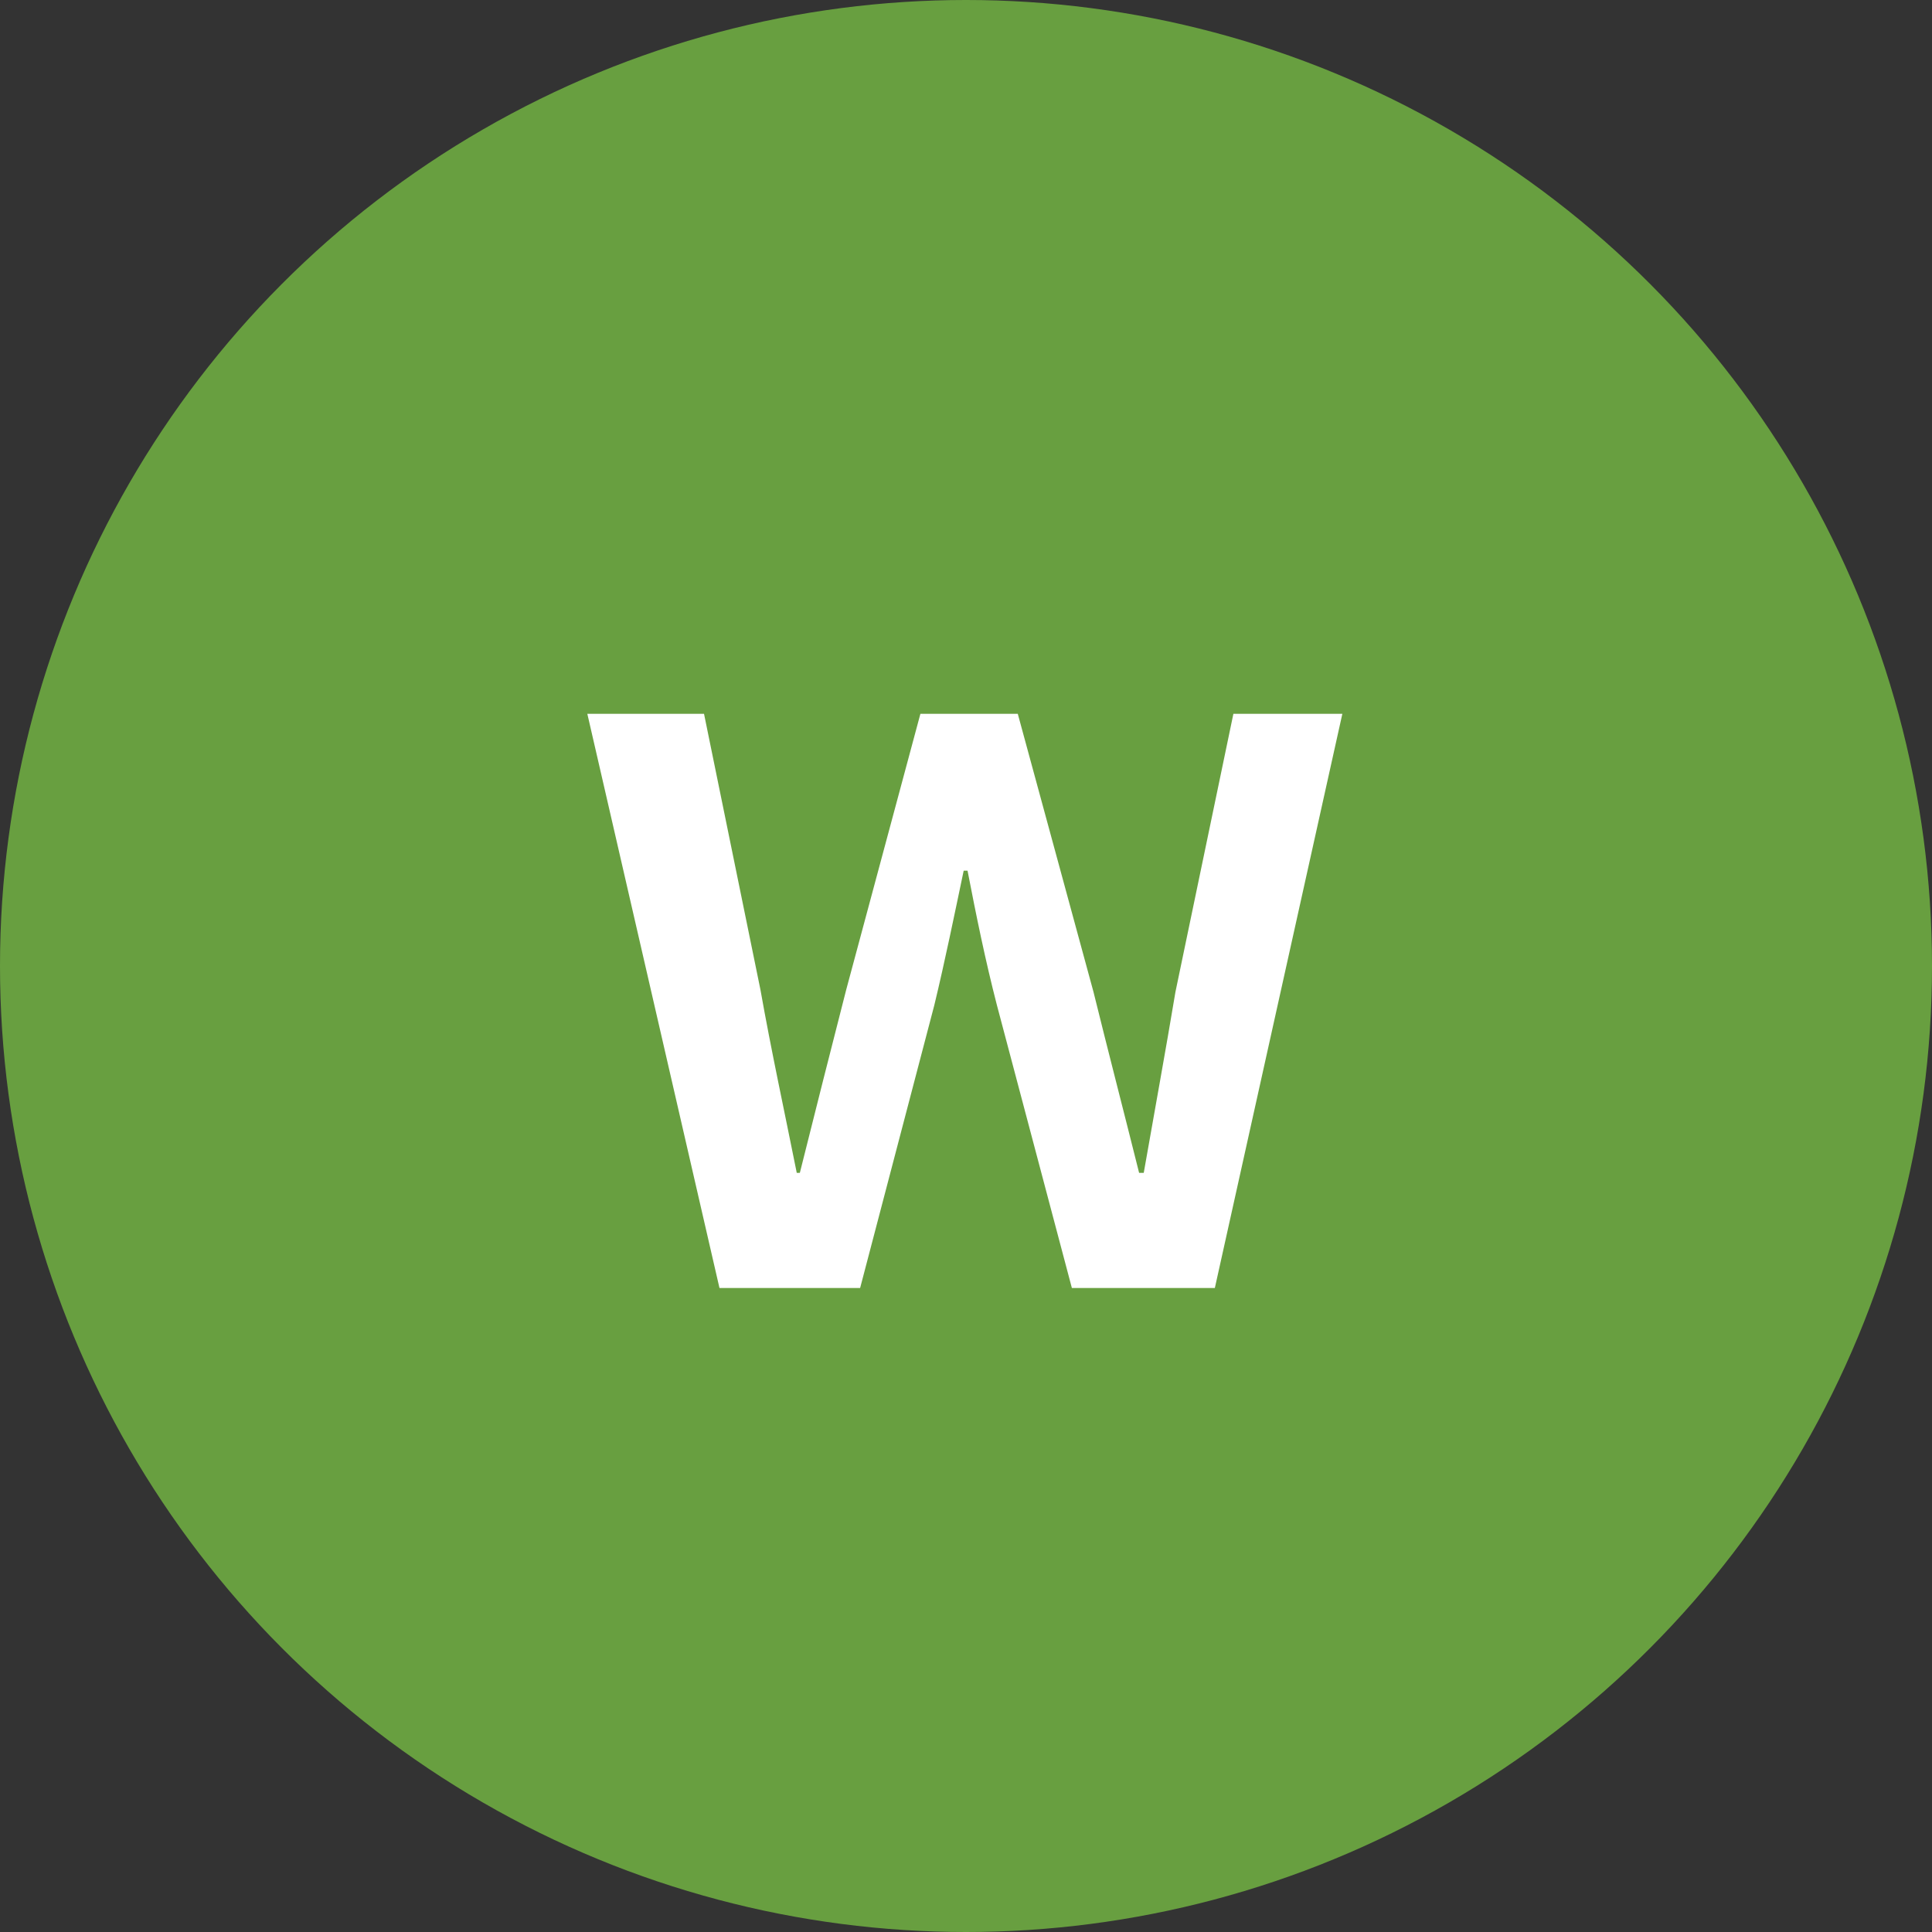 <svg width="60" height="60" viewBox="0 0 60 60" fill="none" xmlns="http://www.w3.org/2000/svg">
<rect x="0" y="0" width="60" height="60" fill="#333333" stroke="none"/>
<circle cx="30" cy="30" r="30" fill="#689F40"/>
<path d="M22.344 40L18.24 22.168H21.864L23.616 30.736C23.952 32.632 24.36 34.504 24.744 36.424H24.84C25.32 34.504 25.8 32.608 26.28 30.736L28.584 22.168H31.608L33.96 30.808C34.416 32.656 34.896 34.504 35.376 36.424H35.52C35.856 34.504 36.192 32.68 36.504 30.808L38.304 22.168H41.688L37.728 40H33.288L30.96 31.216C30.6 29.824 30.312 28.408 30.048 27.04H29.928C29.64 28.408 29.352 29.824 29.016 31.216L26.712 40H22.344Z" fill="white"/>
</svg>
